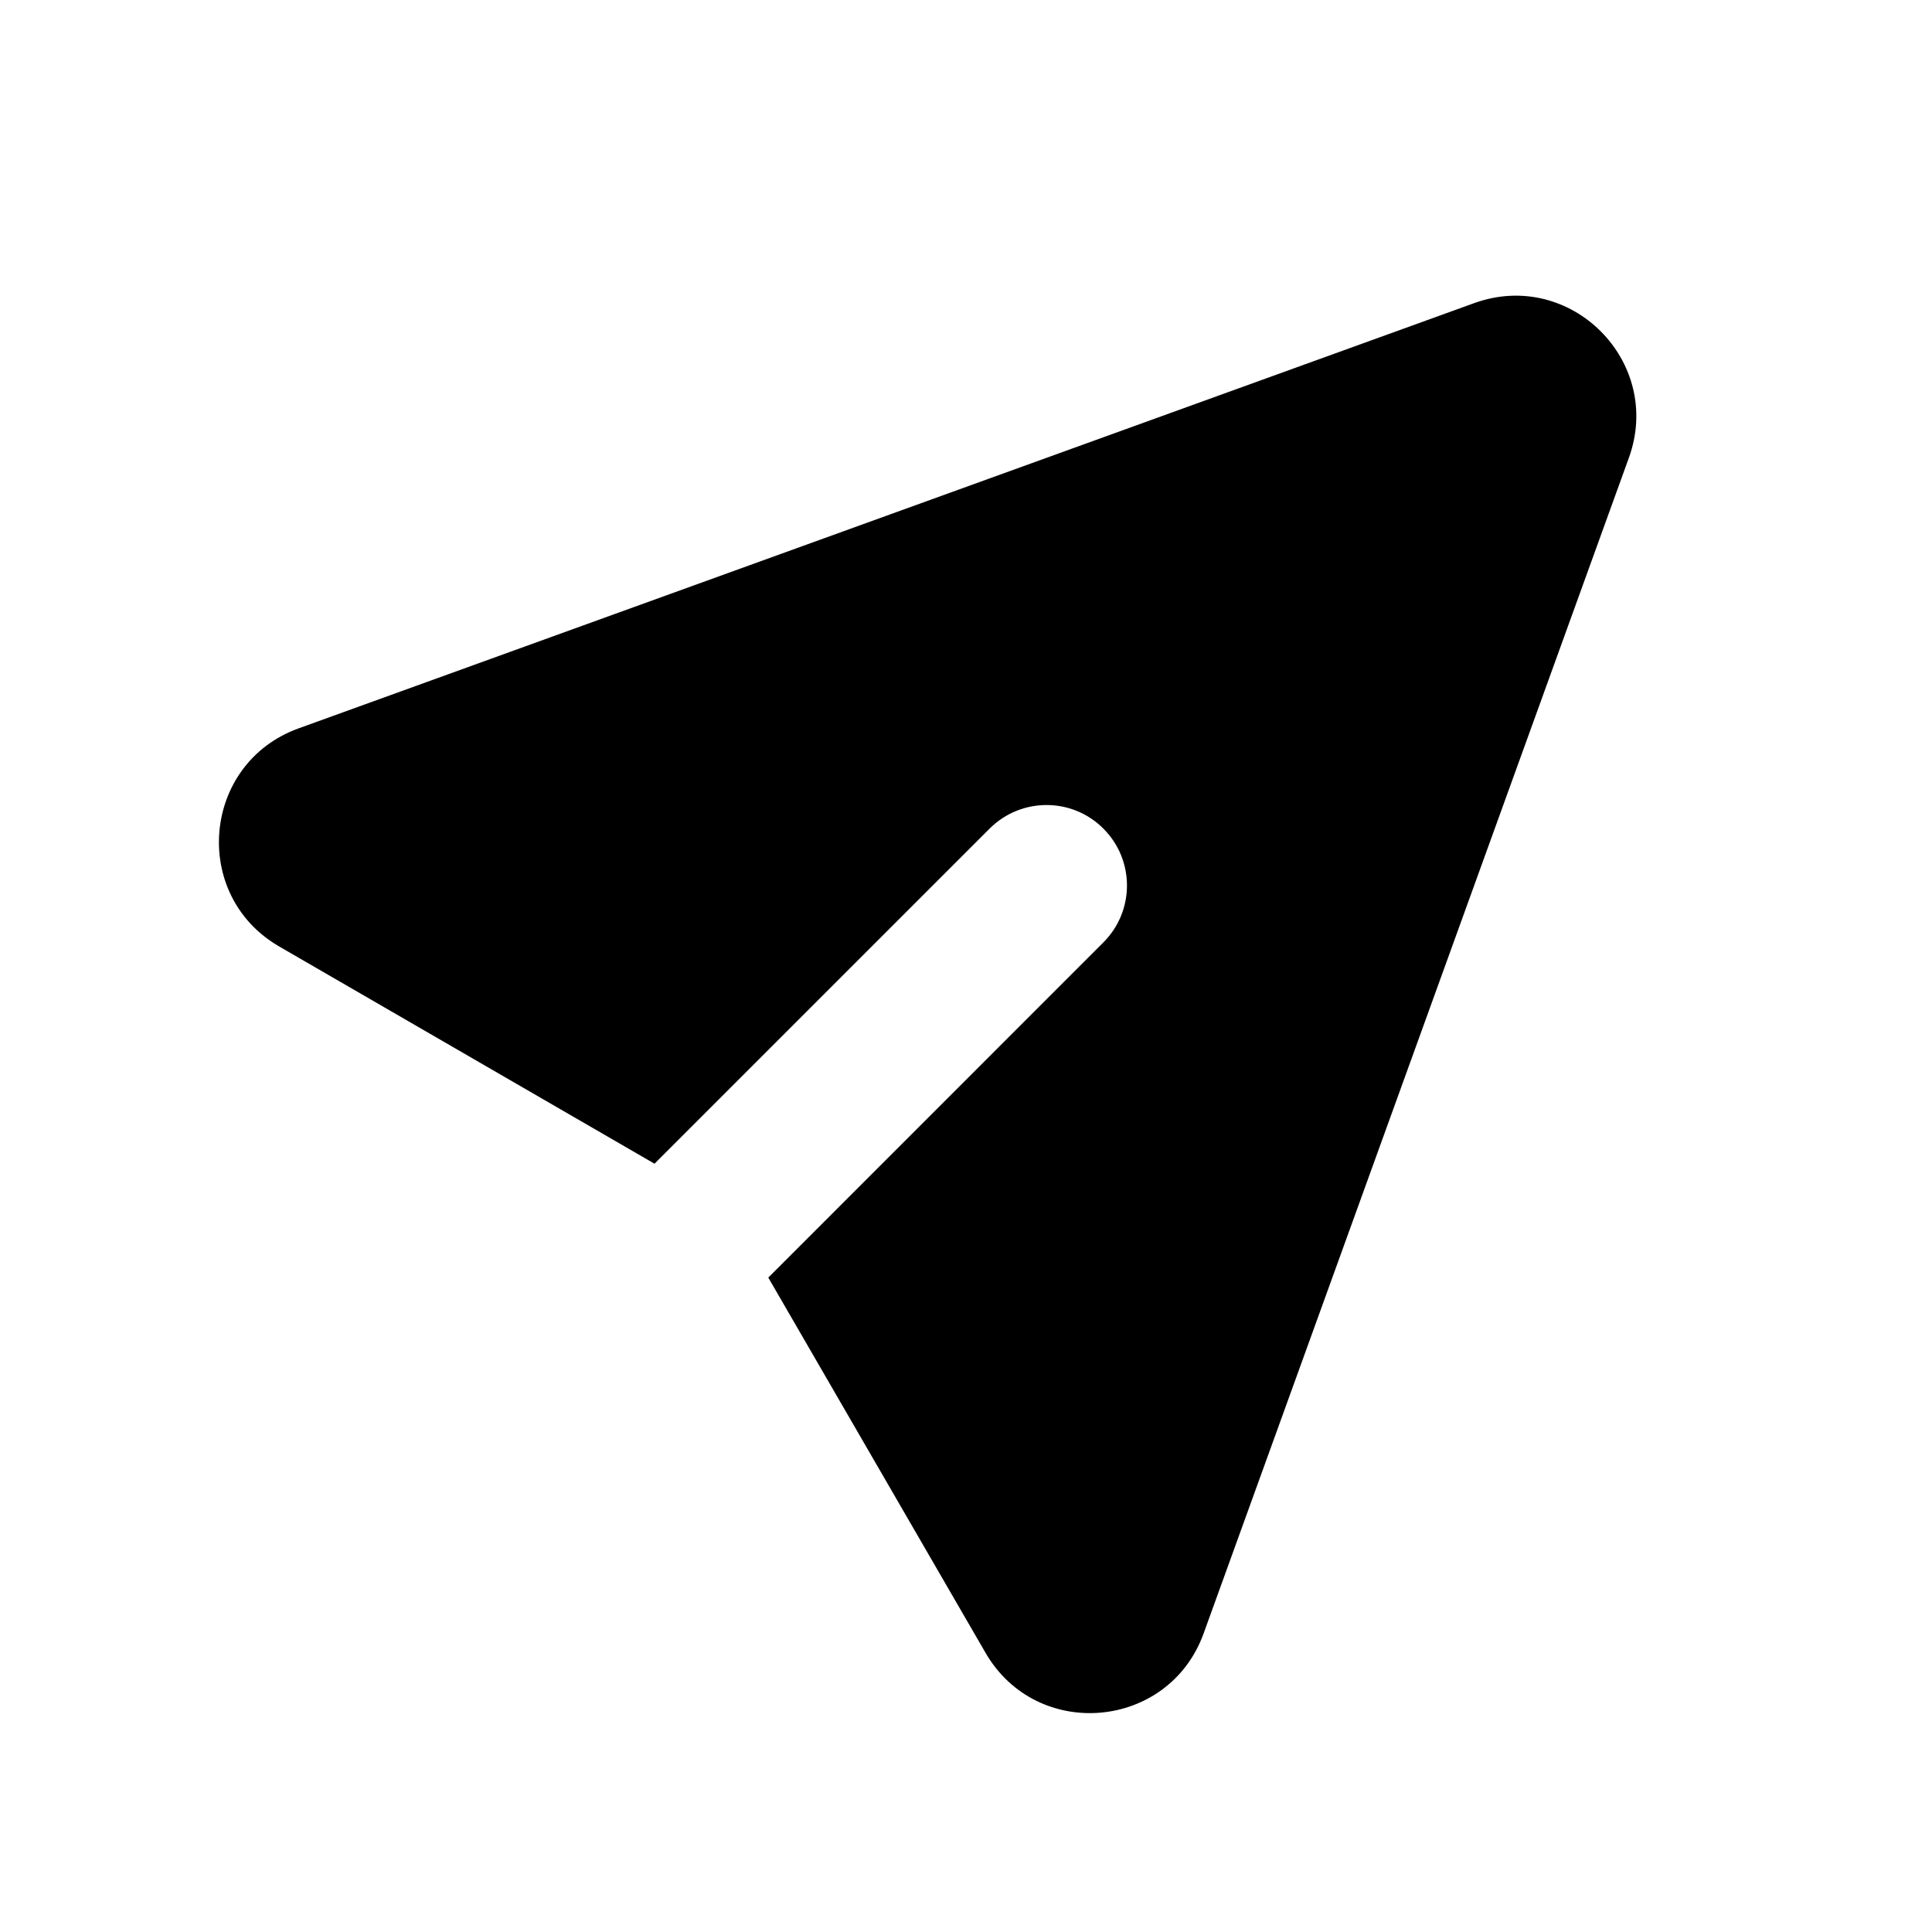 <svg width="18" height="18" viewBox="0 0 18 18" fill="none" xmlns="http://www.w3.org/2000/svg">
    <g clip-path="url(#clip0_208_2038)">
        <path
            d="M15.176 4.265C15.5 3.368 14.632 2.5 13.735 2.824L2.782 6.786C1.883 7.111 1.774 8.339 2.601 8.818L6.098 10.842L9.22 7.72C9.513 7.427 9.988 7.427 10.28 7.72C10.573 8.013 10.573 8.487 10.28 8.78L7.158 11.903L9.182 15.399C9.662 16.227 10.889 16.117 11.214 15.218L15.176 4.265Z"
            fill="currentColor" />
    </g>
    <defs>
        <clipPath id="clip0_208_2038">
            <rect width="18" height="18" fill="white" />
        </clipPath>
    </defs>
</svg>
